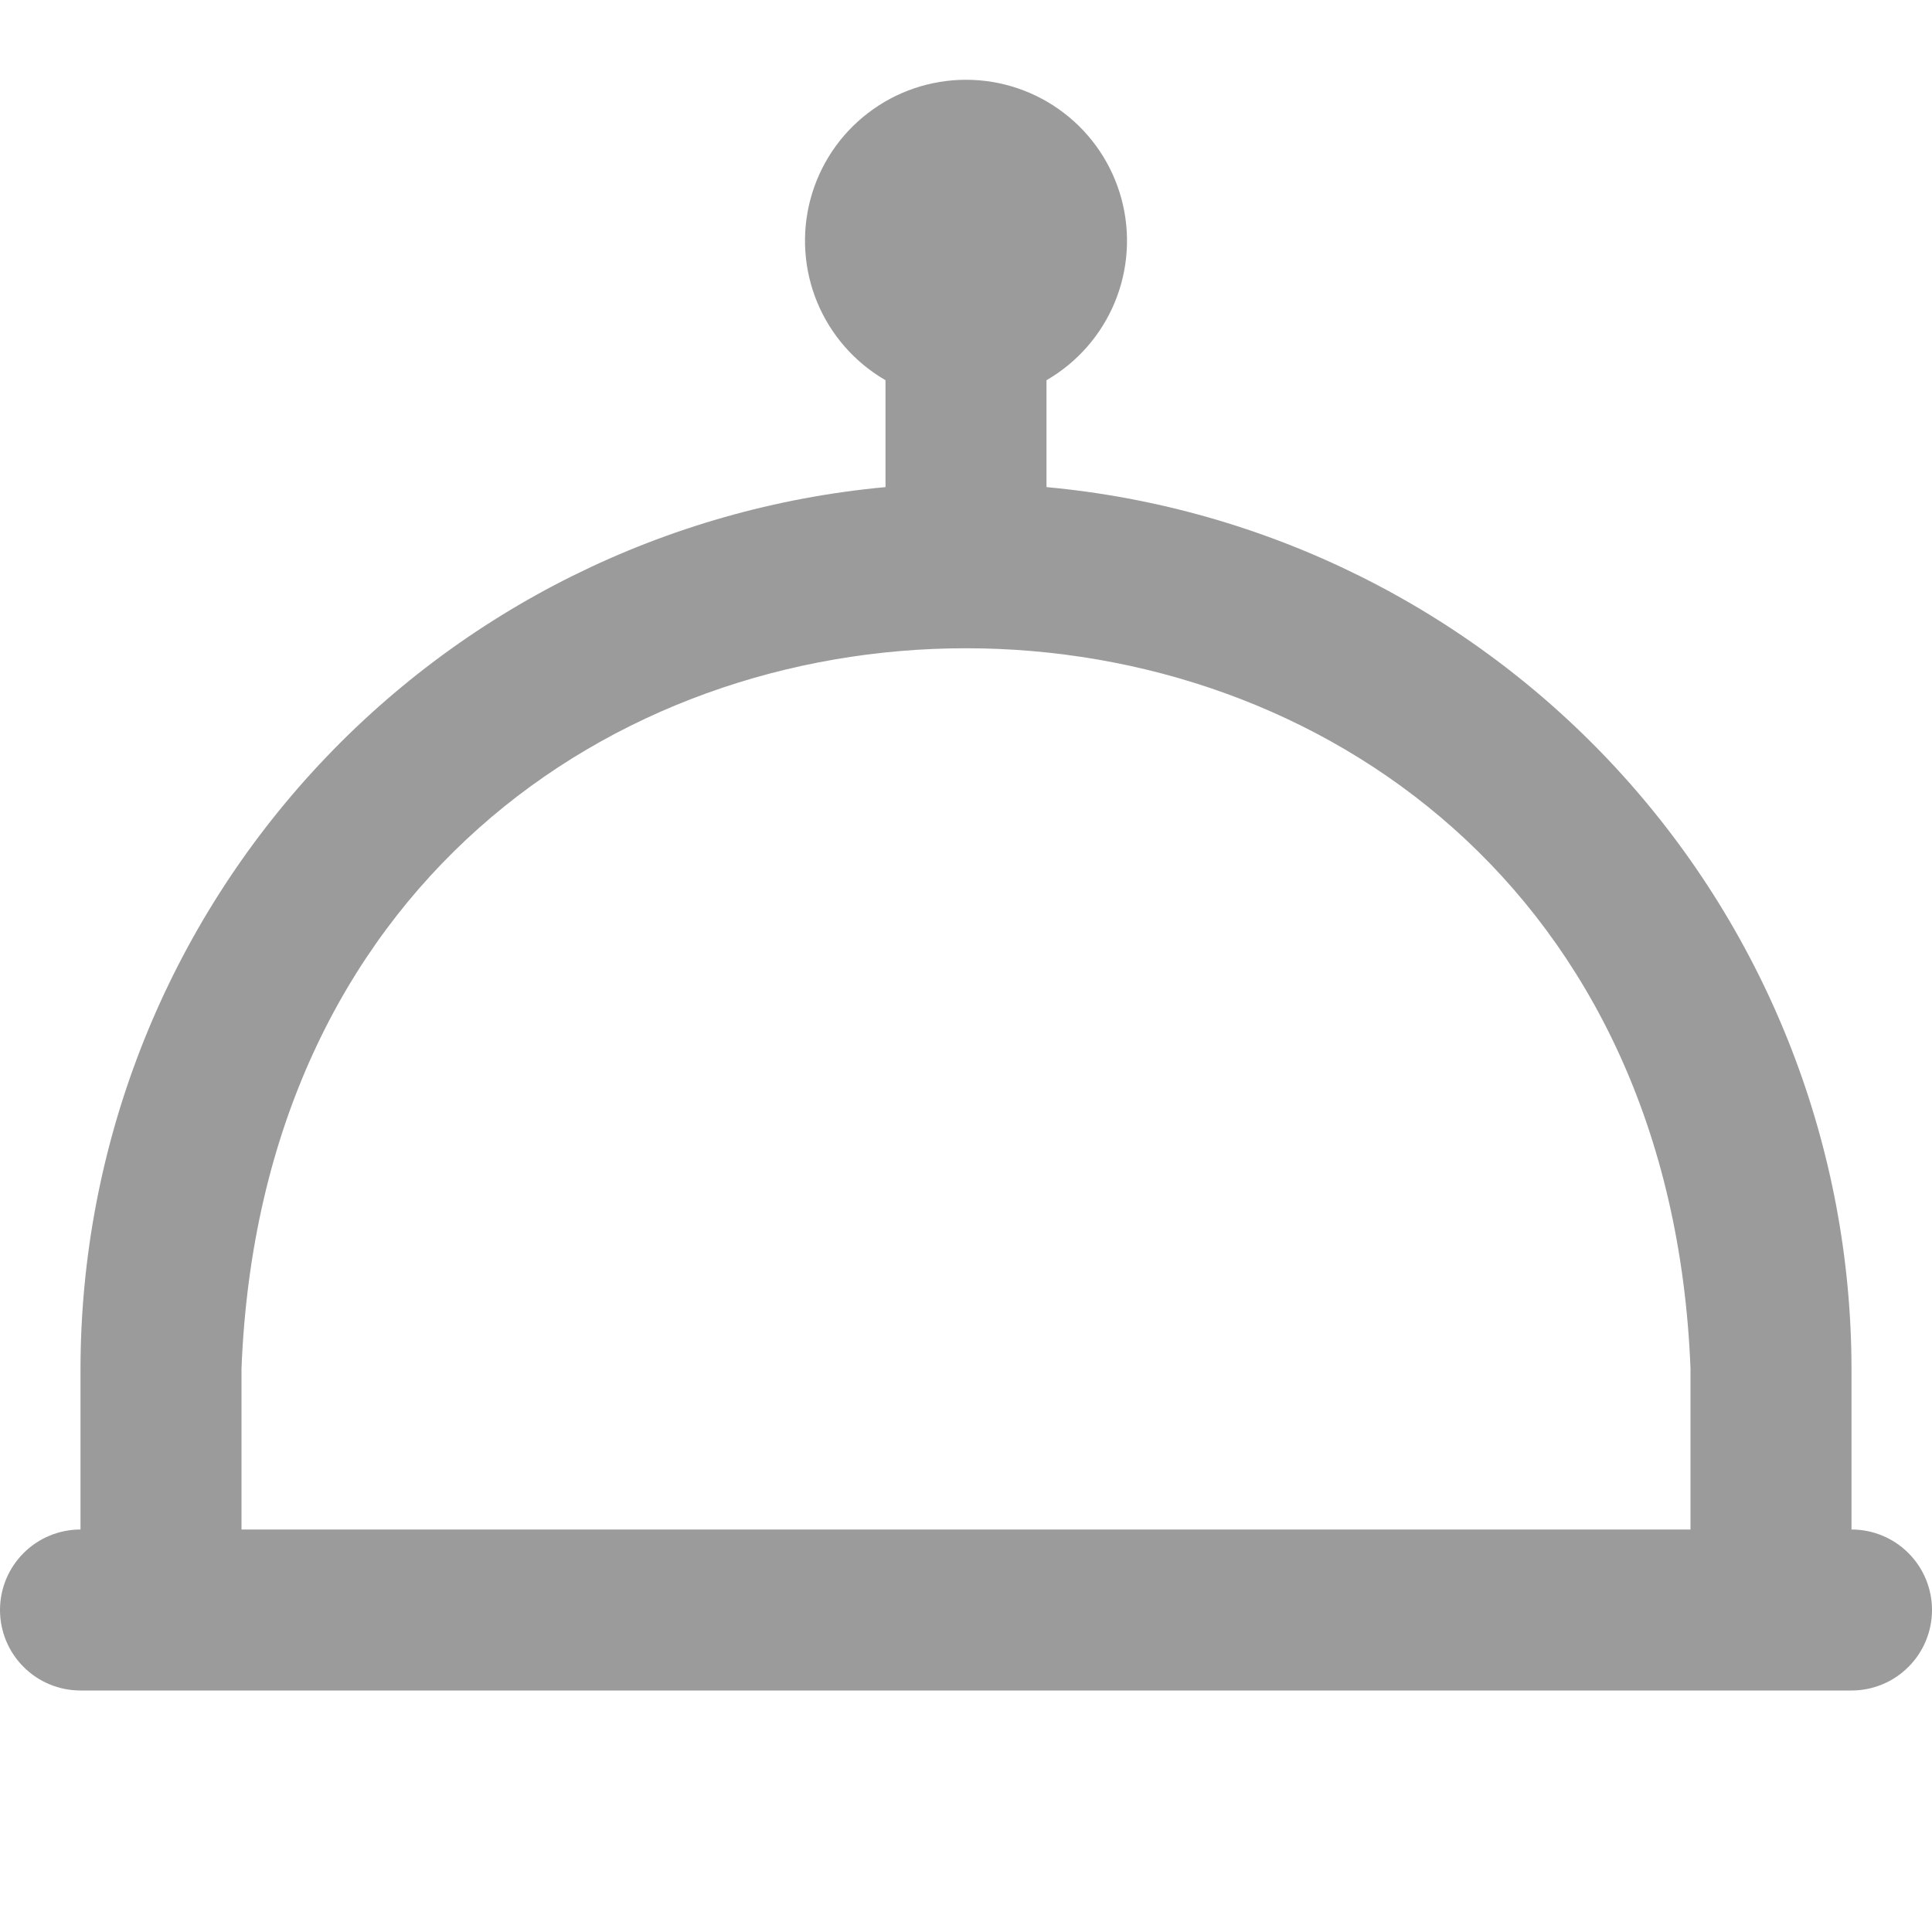 <svg width="24" height="24" viewBox="0 0 24 24" fill="none" xmlns="http://www.w3.org/2000/svg">
<g clip-path="url(#clip0_39_1167)">
<path d="M23 19V17C22.996 14.257 21.969 11.615 20.12 9.59C18.27 7.564 15.731 6.303 13 6.051V4.723C13.381 4.503 13.679 4.163 13.848 3.756C14.016 3.35 14.046 2.899 13.932 2.473C13.818 2.048 13.567 1.672 13.217 1.404C12.868 1.136 12.44 0.991 12 0.991C11.56 0.991 11.132 1.136 10.783 1.404C10.433 1.672 10.182 2.048 10.068 2.473C9.954 2.899 9.984 3.35 10.152 3.756C10.321 4.163 10.619 4.503 11 4.723V6.051C8.269 6.303 5.73 7.564 3.88 9.59C2.031 11.615 1.004 14.257 1 17V19C0.735 19 0.48 19.105 0.293 19.293C0.105 19.48 0 19.735 0 20C0 20.265 0.105 20.52 0.293 20.707C0.48 20.895 0.735 21 1 21H23C23.265 21 23.52 20.895 23.707 20.707C23.895 20.52 24 20.265 24 20C24 19.735 23.895 19.48 23.707 19.293C23.52 19.105 23.265 19 23 19ZM3 17C3.473 5.066 20.531 5.075 21 17V19H3V17Z" fill="#9B9B9B"/>
</g>
<defs>
<clipPath id="clip0_39_1167">
<rect width="24" height="24" fill="white"/>
</clipPath>
</defs>
</svg>
